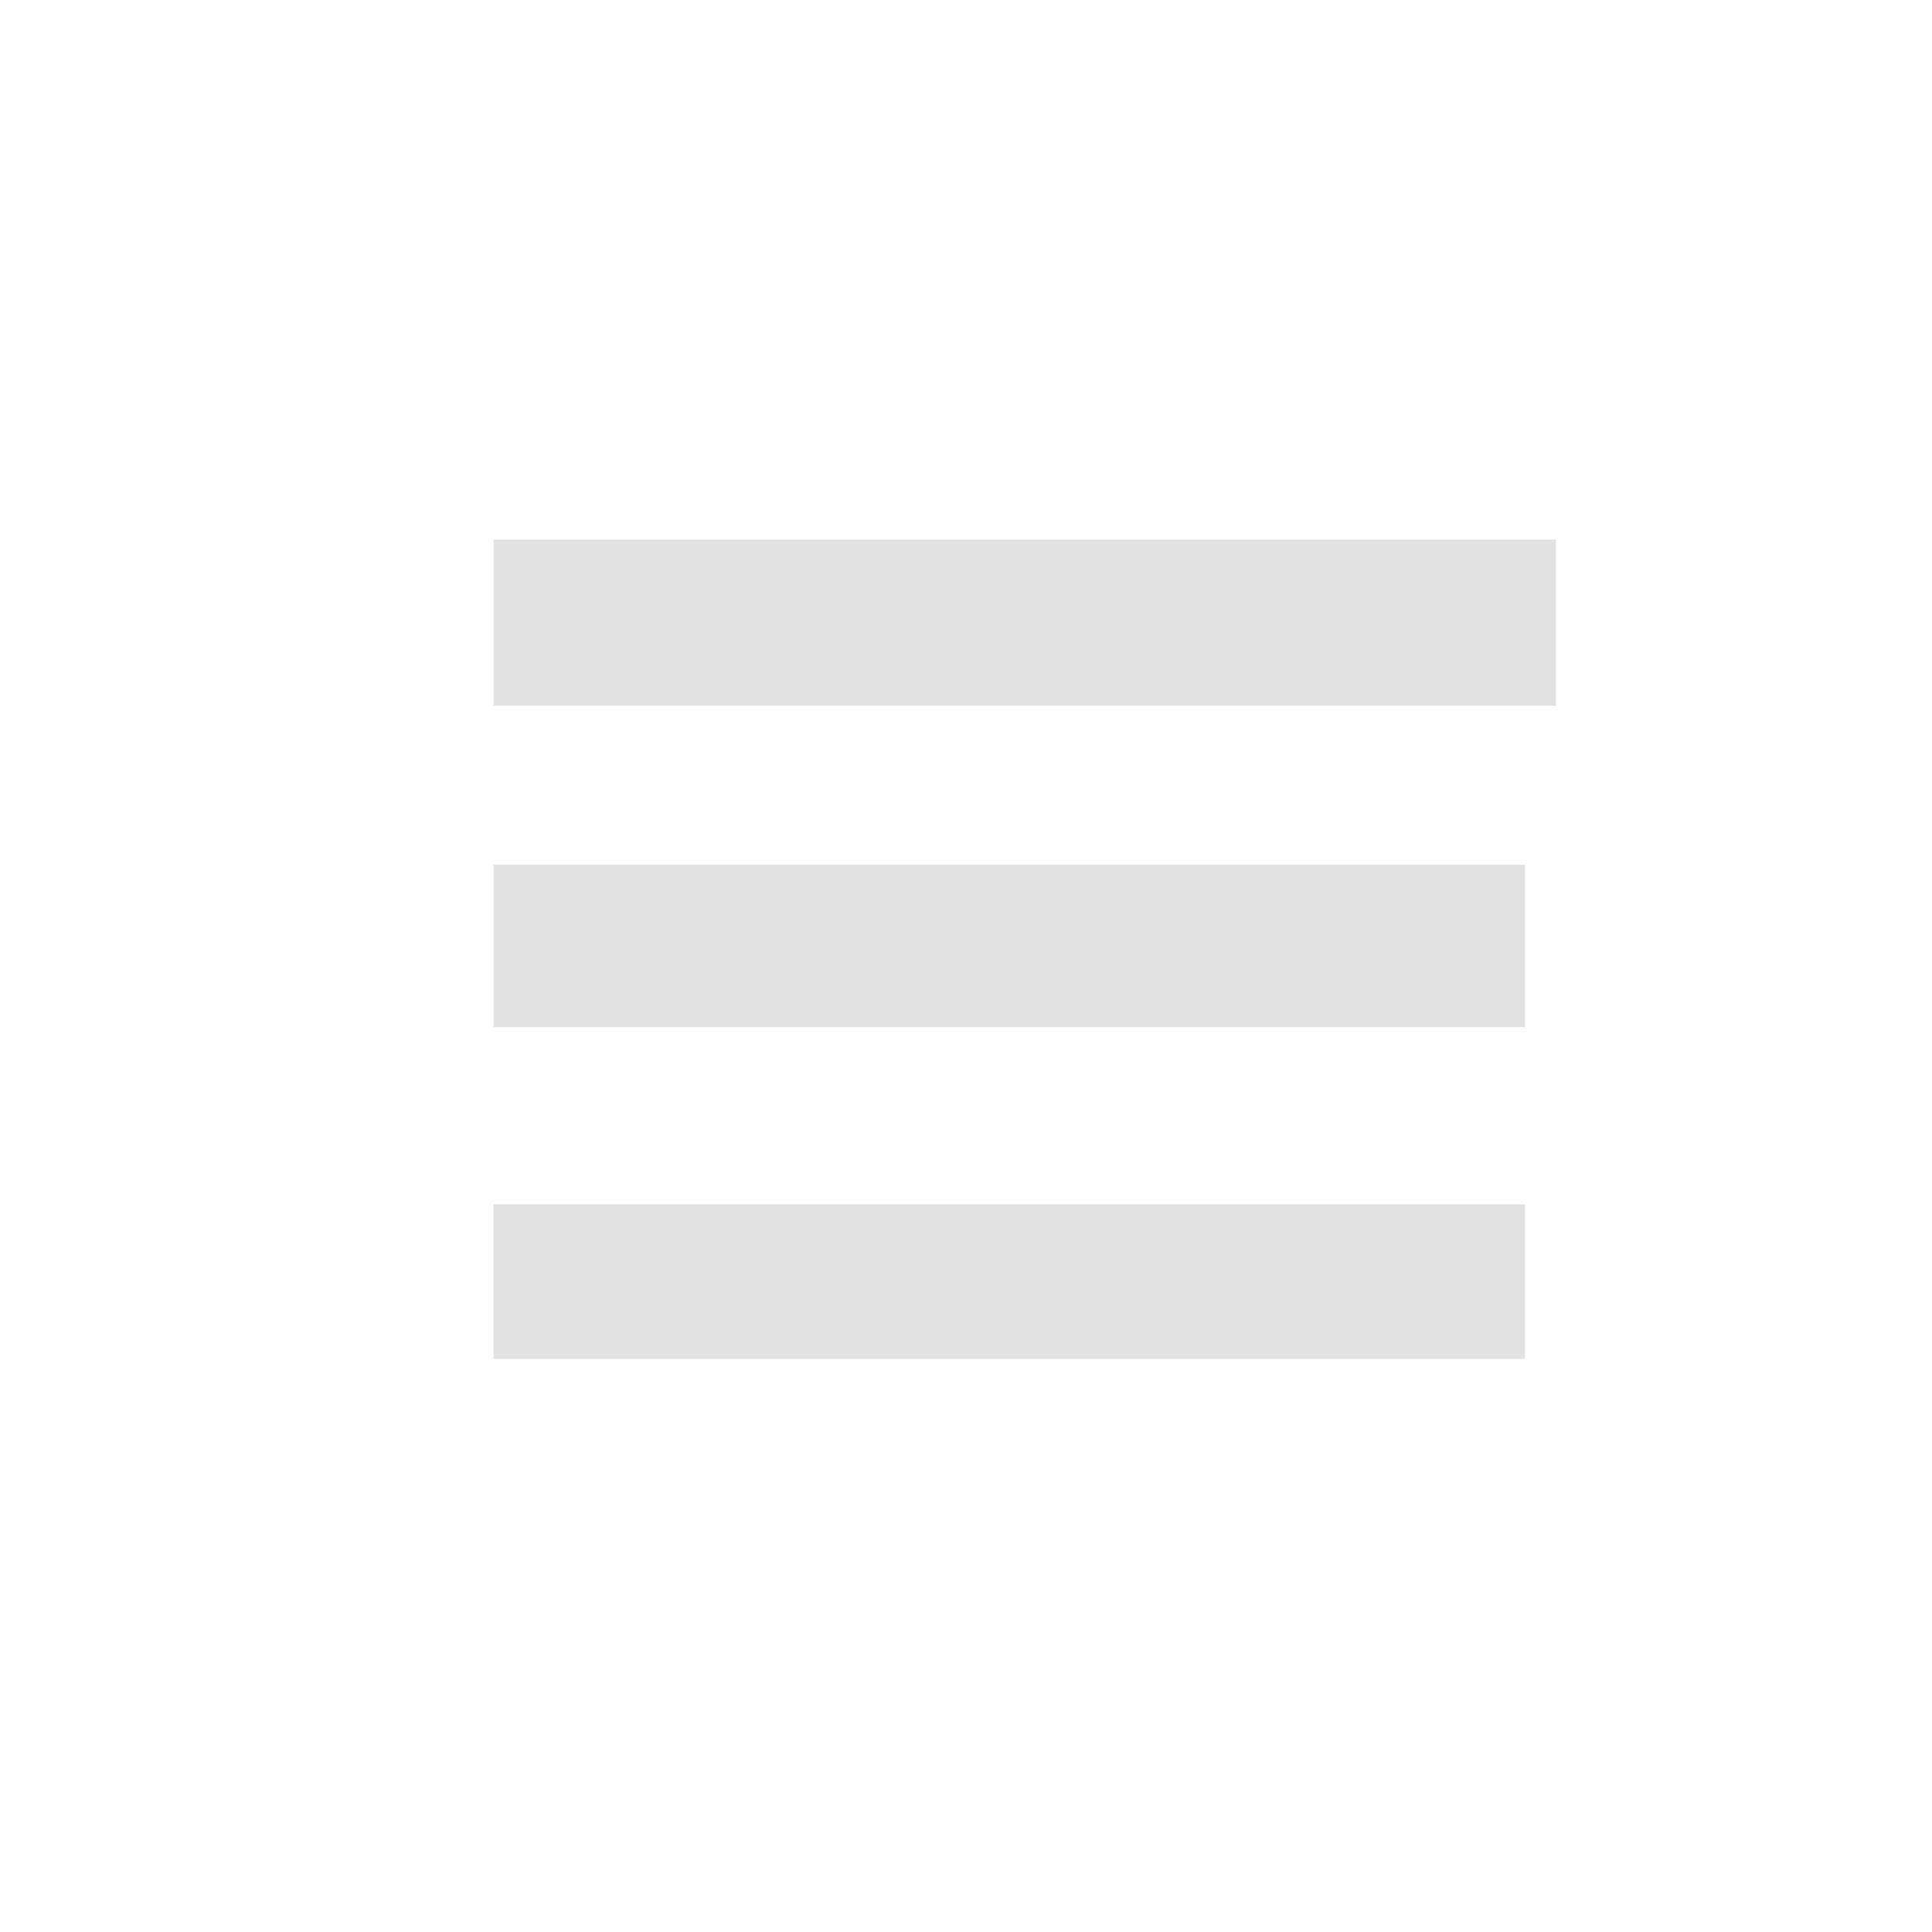 <svg xmlns="http://www.w3.org/2000/svg" width="375" viewBox="0 0 375 375" height="375" version="1.0">
    <path fill="#E2E2E2" d="M 95.797 104.734 L 301.984 104.734 L 301.984 136.984 L 95.797 136.984 Z M 95.797 104.734" />
    <path fill="#E2E2E2" d="M 95.789 167.855 L 295.996 167.855 L 295.996 199.355 L 95.789 199.355 Z M 95.789 167.855" />
    <path fill="#E2E2E2" d="M 95.781 233.75 L 296 233.75 L 296 263.75 L 95.781 263.75 Z M 95.781 233.75" />
</svg>